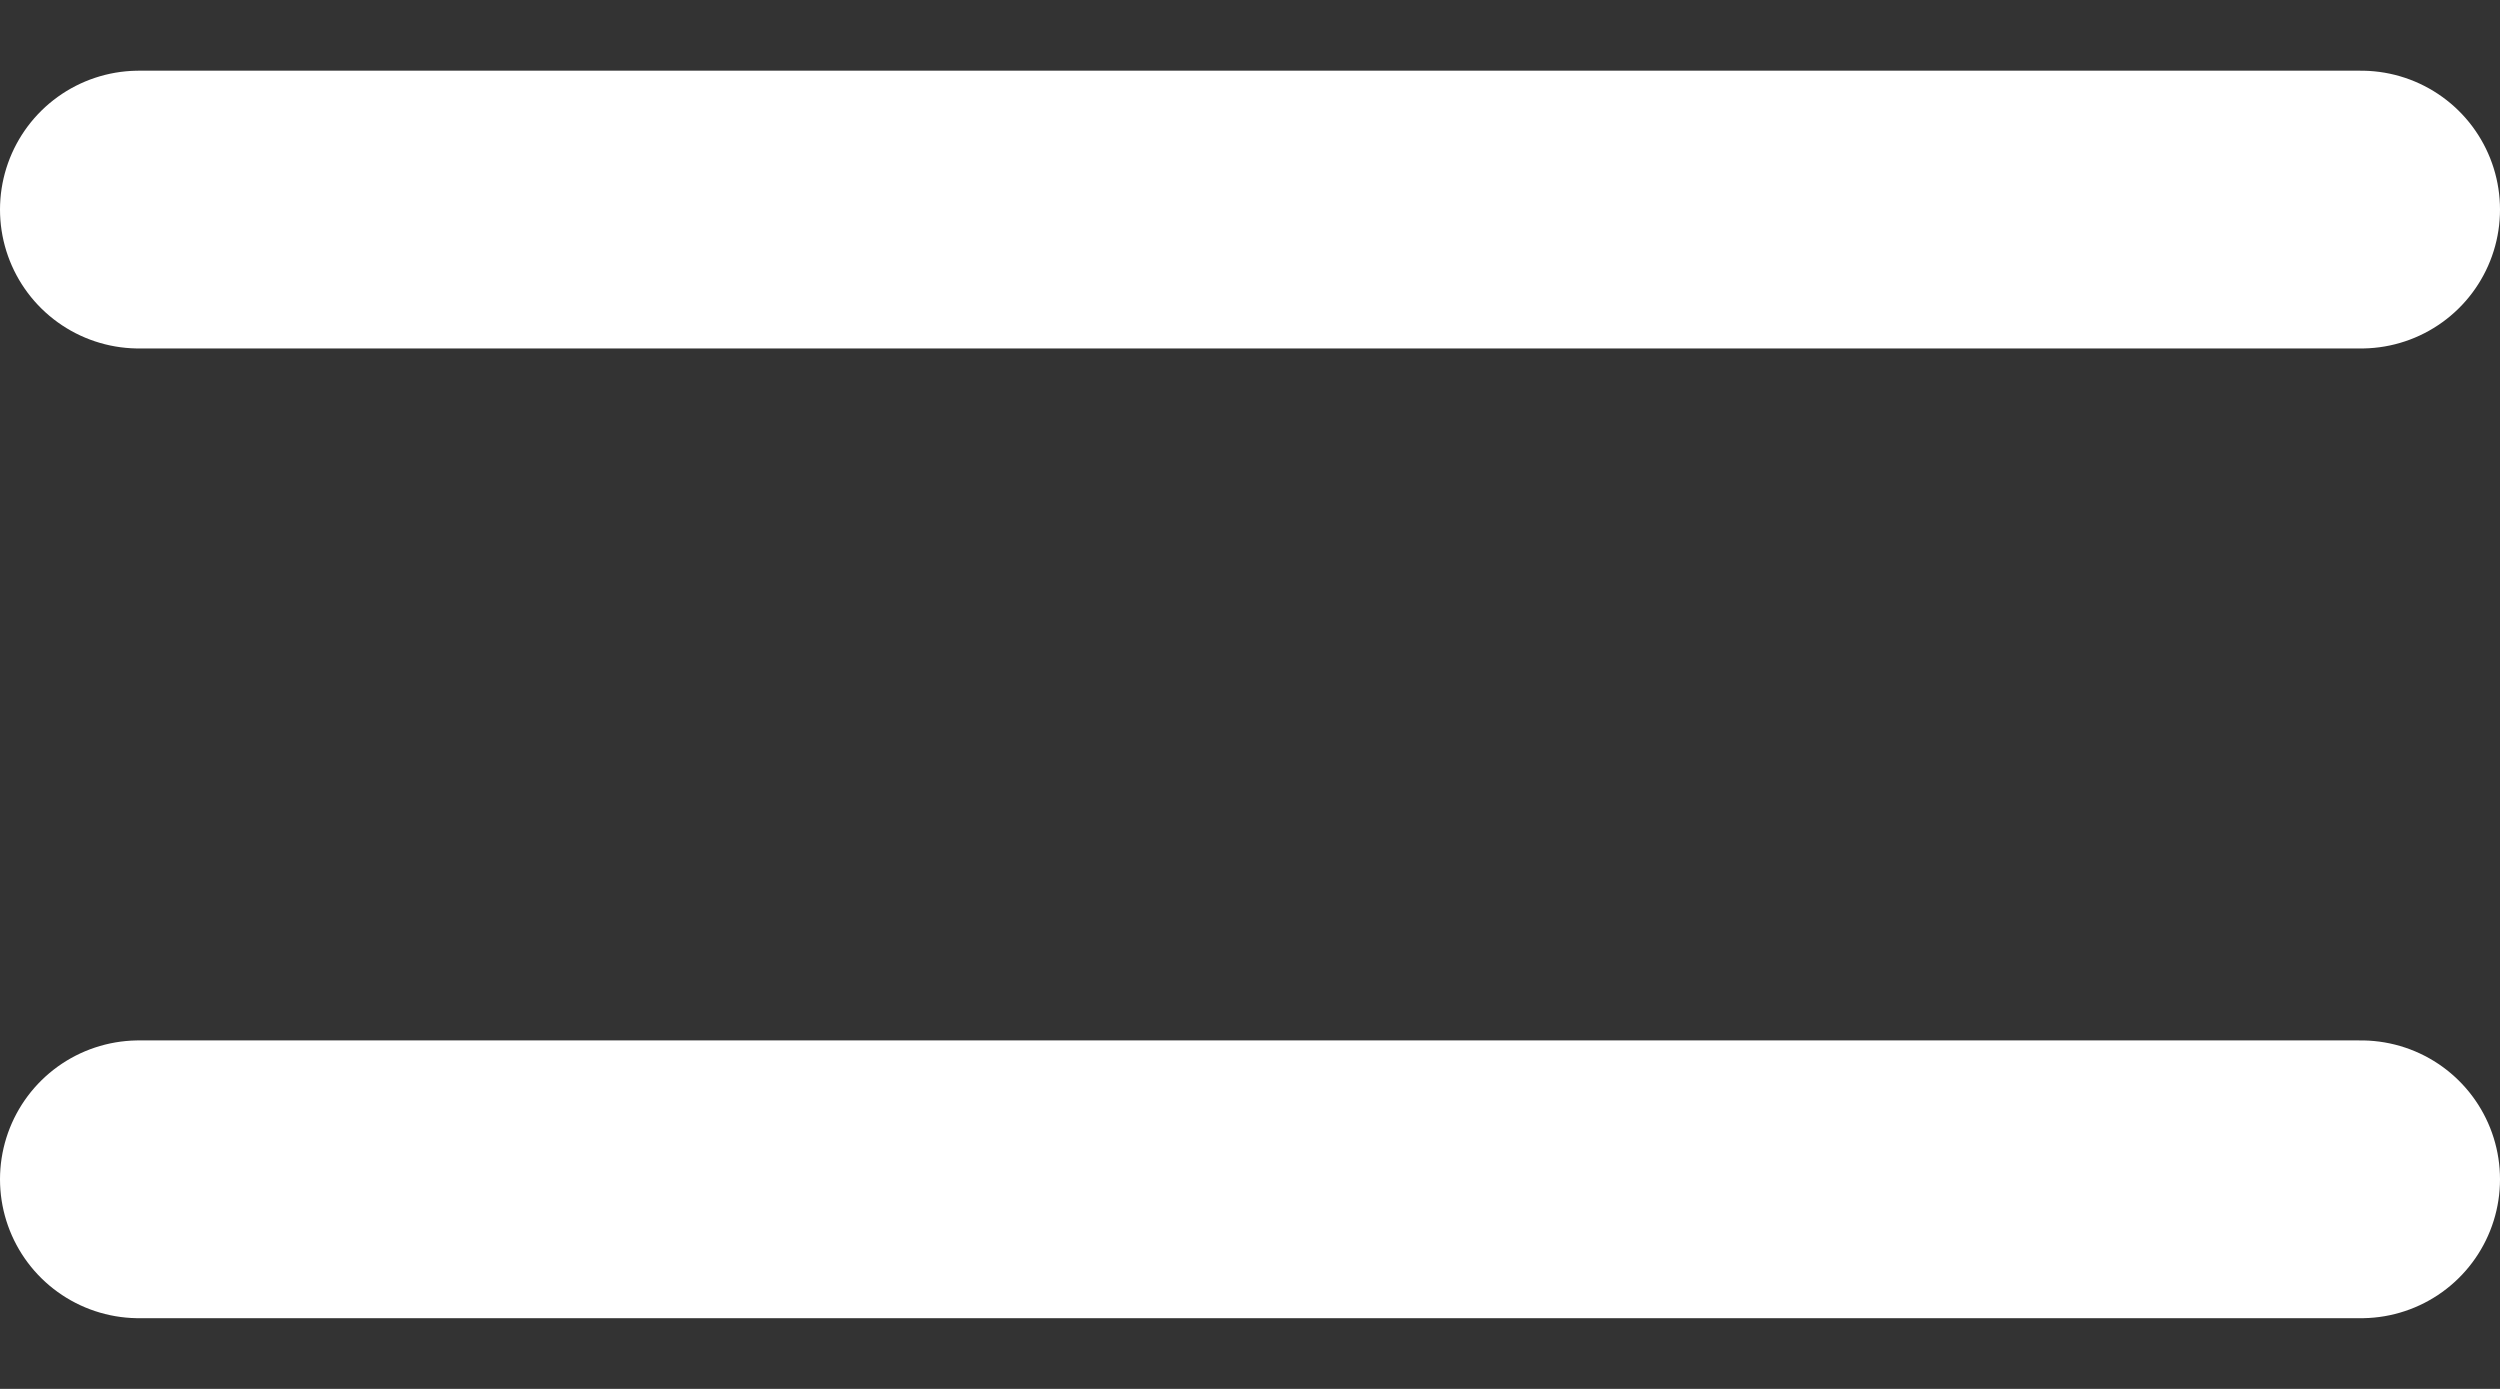 <svg width="18" height="10" viewBox="0 0 18 10" fill="none" xmlns="http://www.w3.org/2000/svg">
<rect x="0" y="0" width="18" height="10" fill="#333333" stroke="none"/>
<path d="M1 1.509H17M1 8.491H17" stroke="white" stroke-width="2" stroke-linecap="round" stroke-linejoin="round"/>
</svg>
